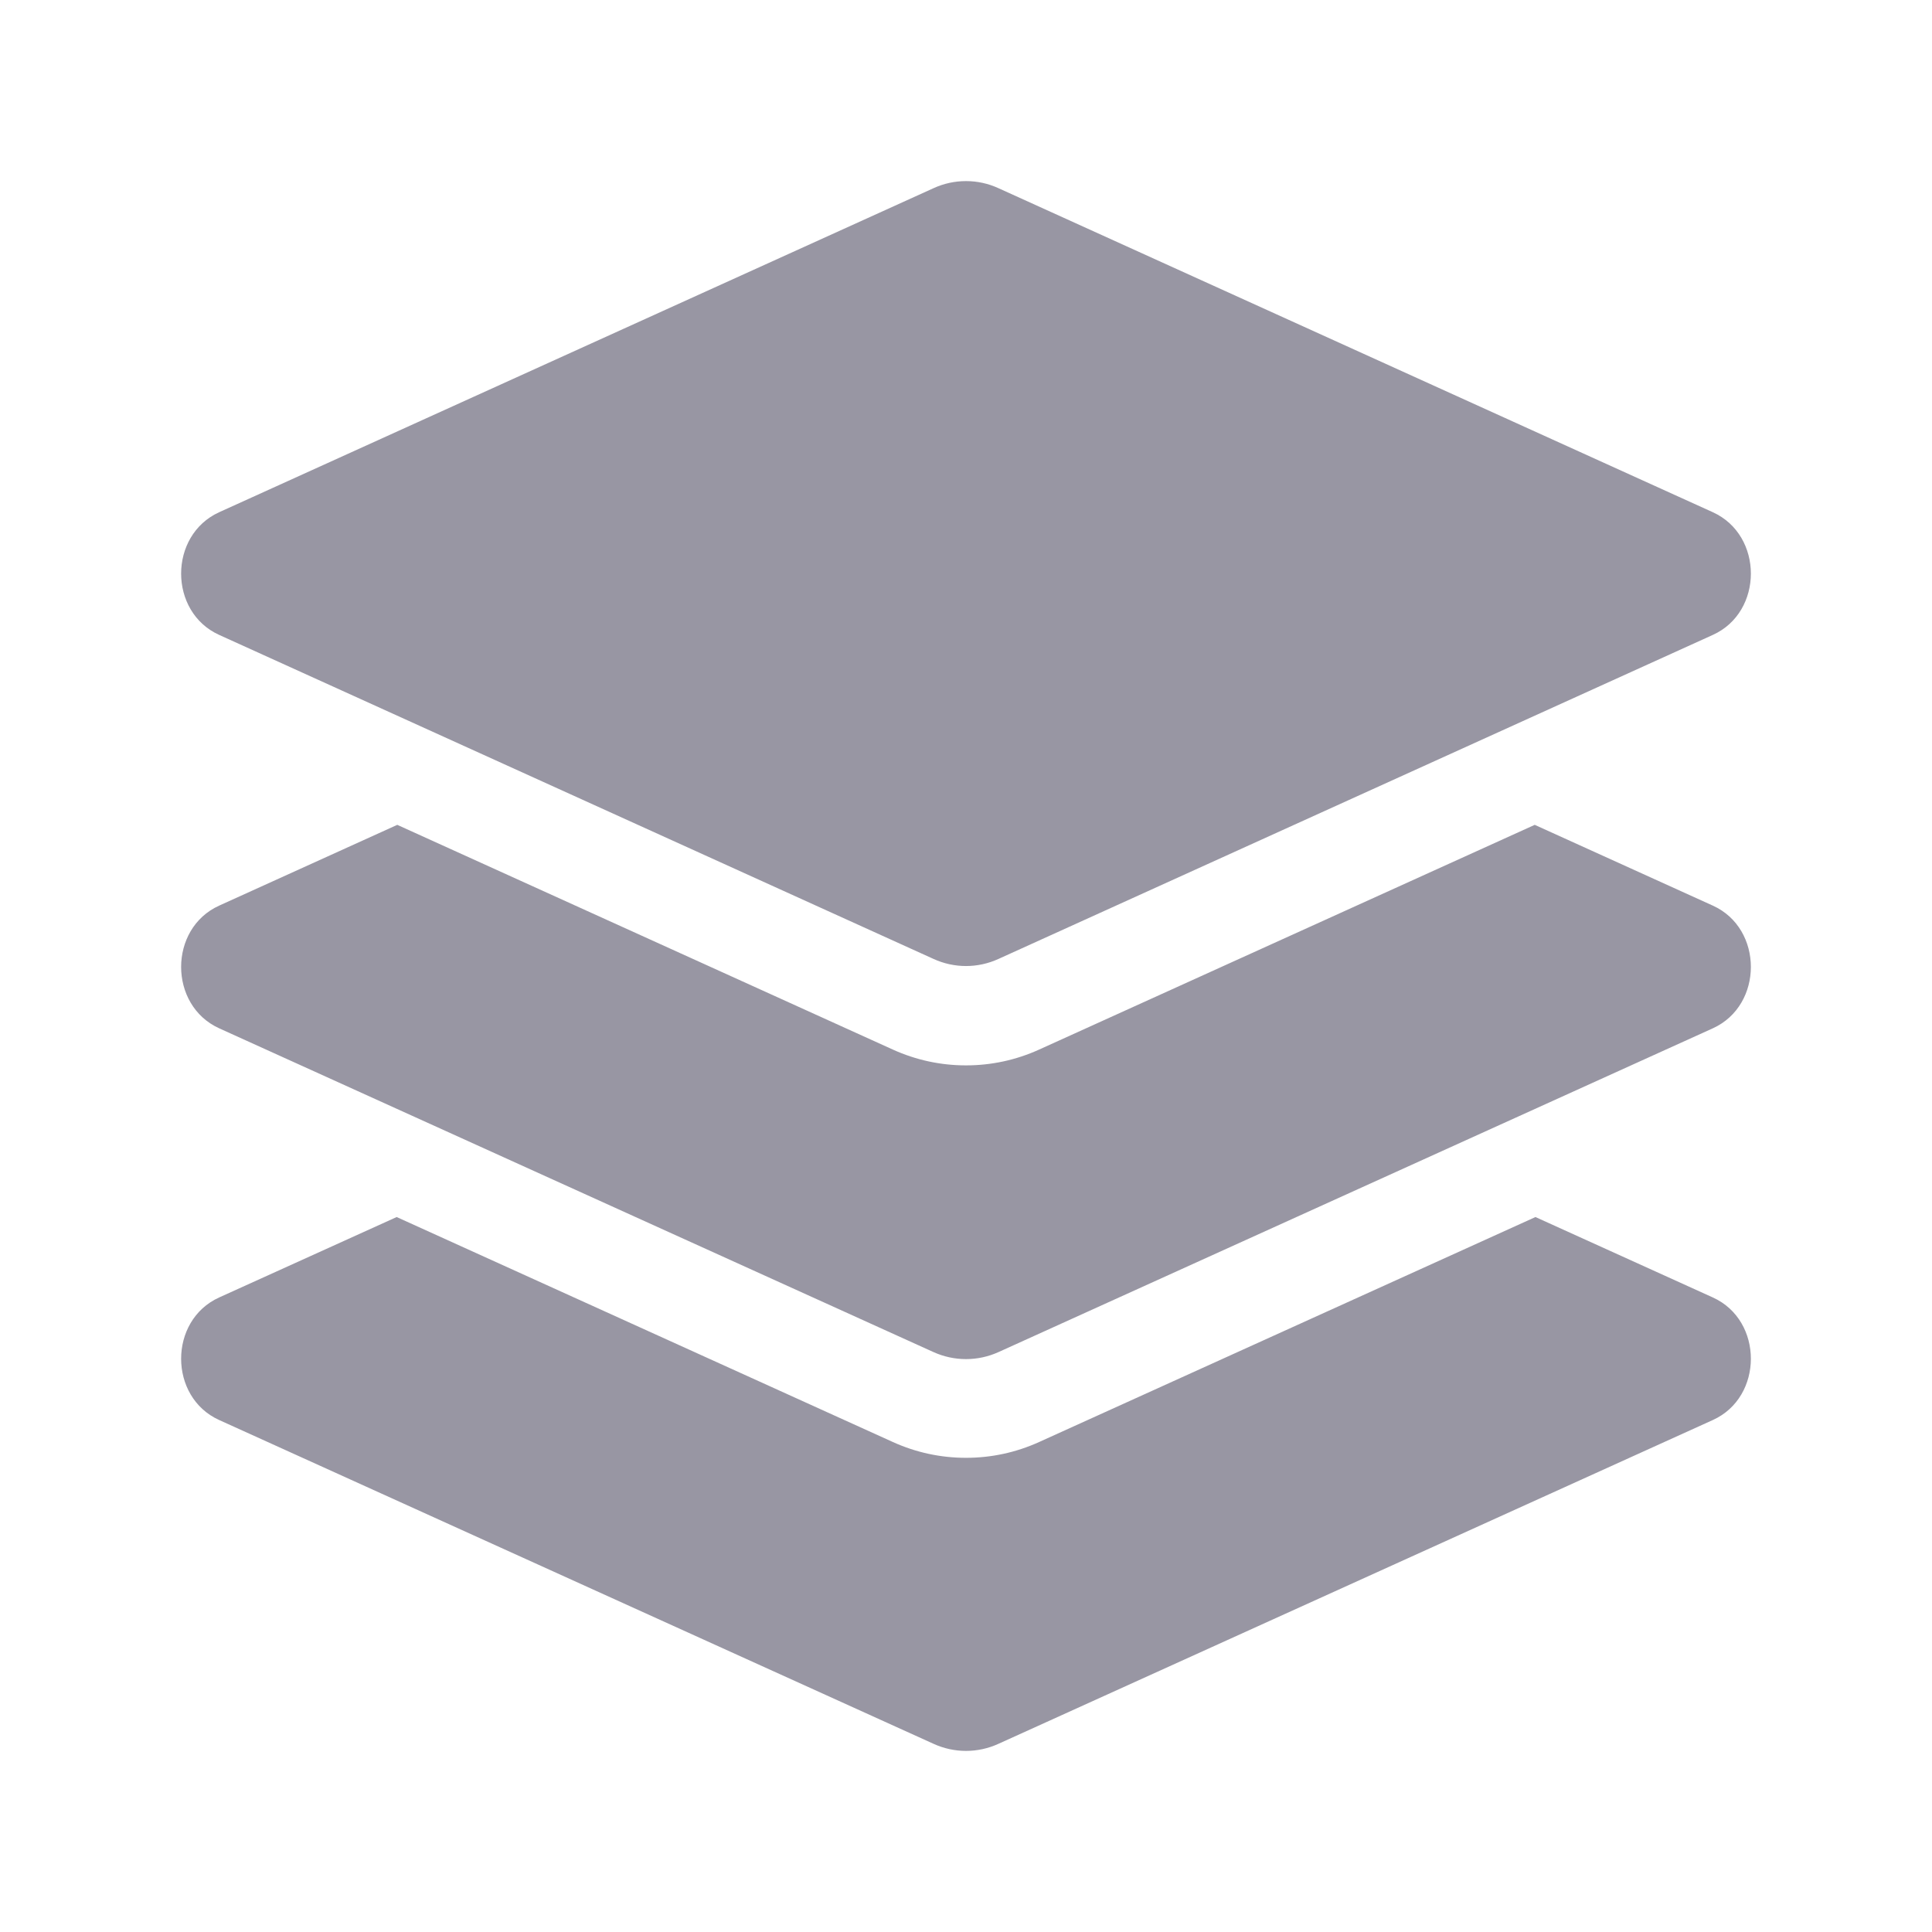 <svg width="16" height="16" viewBox="0 0 16 16" fill="none" xmlns="http://www.w3.org/2000/svg">
<path fill-rule="evenodd" clip-rule="evenodd" d="M1.815 5.258L7.73 7.941C7.902 8.02 8.098 8.02 8.27 7.941L14.185 5.258C14.605 5.068 14.605 4.433 14.185 4.242L8.27 1.559C8.099 1.48 7.901 1.48 7.73 1.559L1.815 4.242C1.395 4.433 1.395 5.068 1.815 5.258ZM14.185 7.5L12.71 6.831L8.606 8.692C8.414 8.779 8.21 8.823 8 8.823C7.79 8.823 7.586 8.779 7.394 8.692L3.29 6.831L1.815 7.5C1.395 7.69 1.395 8.325 1.815 8.516L7.73 11.197C7.902 11.275 8.098 11.275 8.27 11.197L14.185 8.516C14.605 8.325 14.605 7.69 14.185 7.5ZM14.185 10.745L12.716 10.079L8.606 11.942C8.414 12.029 8.21 12.073 8 12.073C7.79 12.073 7.586 12.029 7.394 11.942L3.285 10.079L1.815 10.745C1.395 10.935 1.395 11.57 1.815 11.76L7.73 14.441C7.902 14.52 8.098 14.52 8.27 14.441L14.185 11.76C14.605 11.57 14.605 10.935 14.185 10.745Z" fill="#9896A3"/>
</svg>
